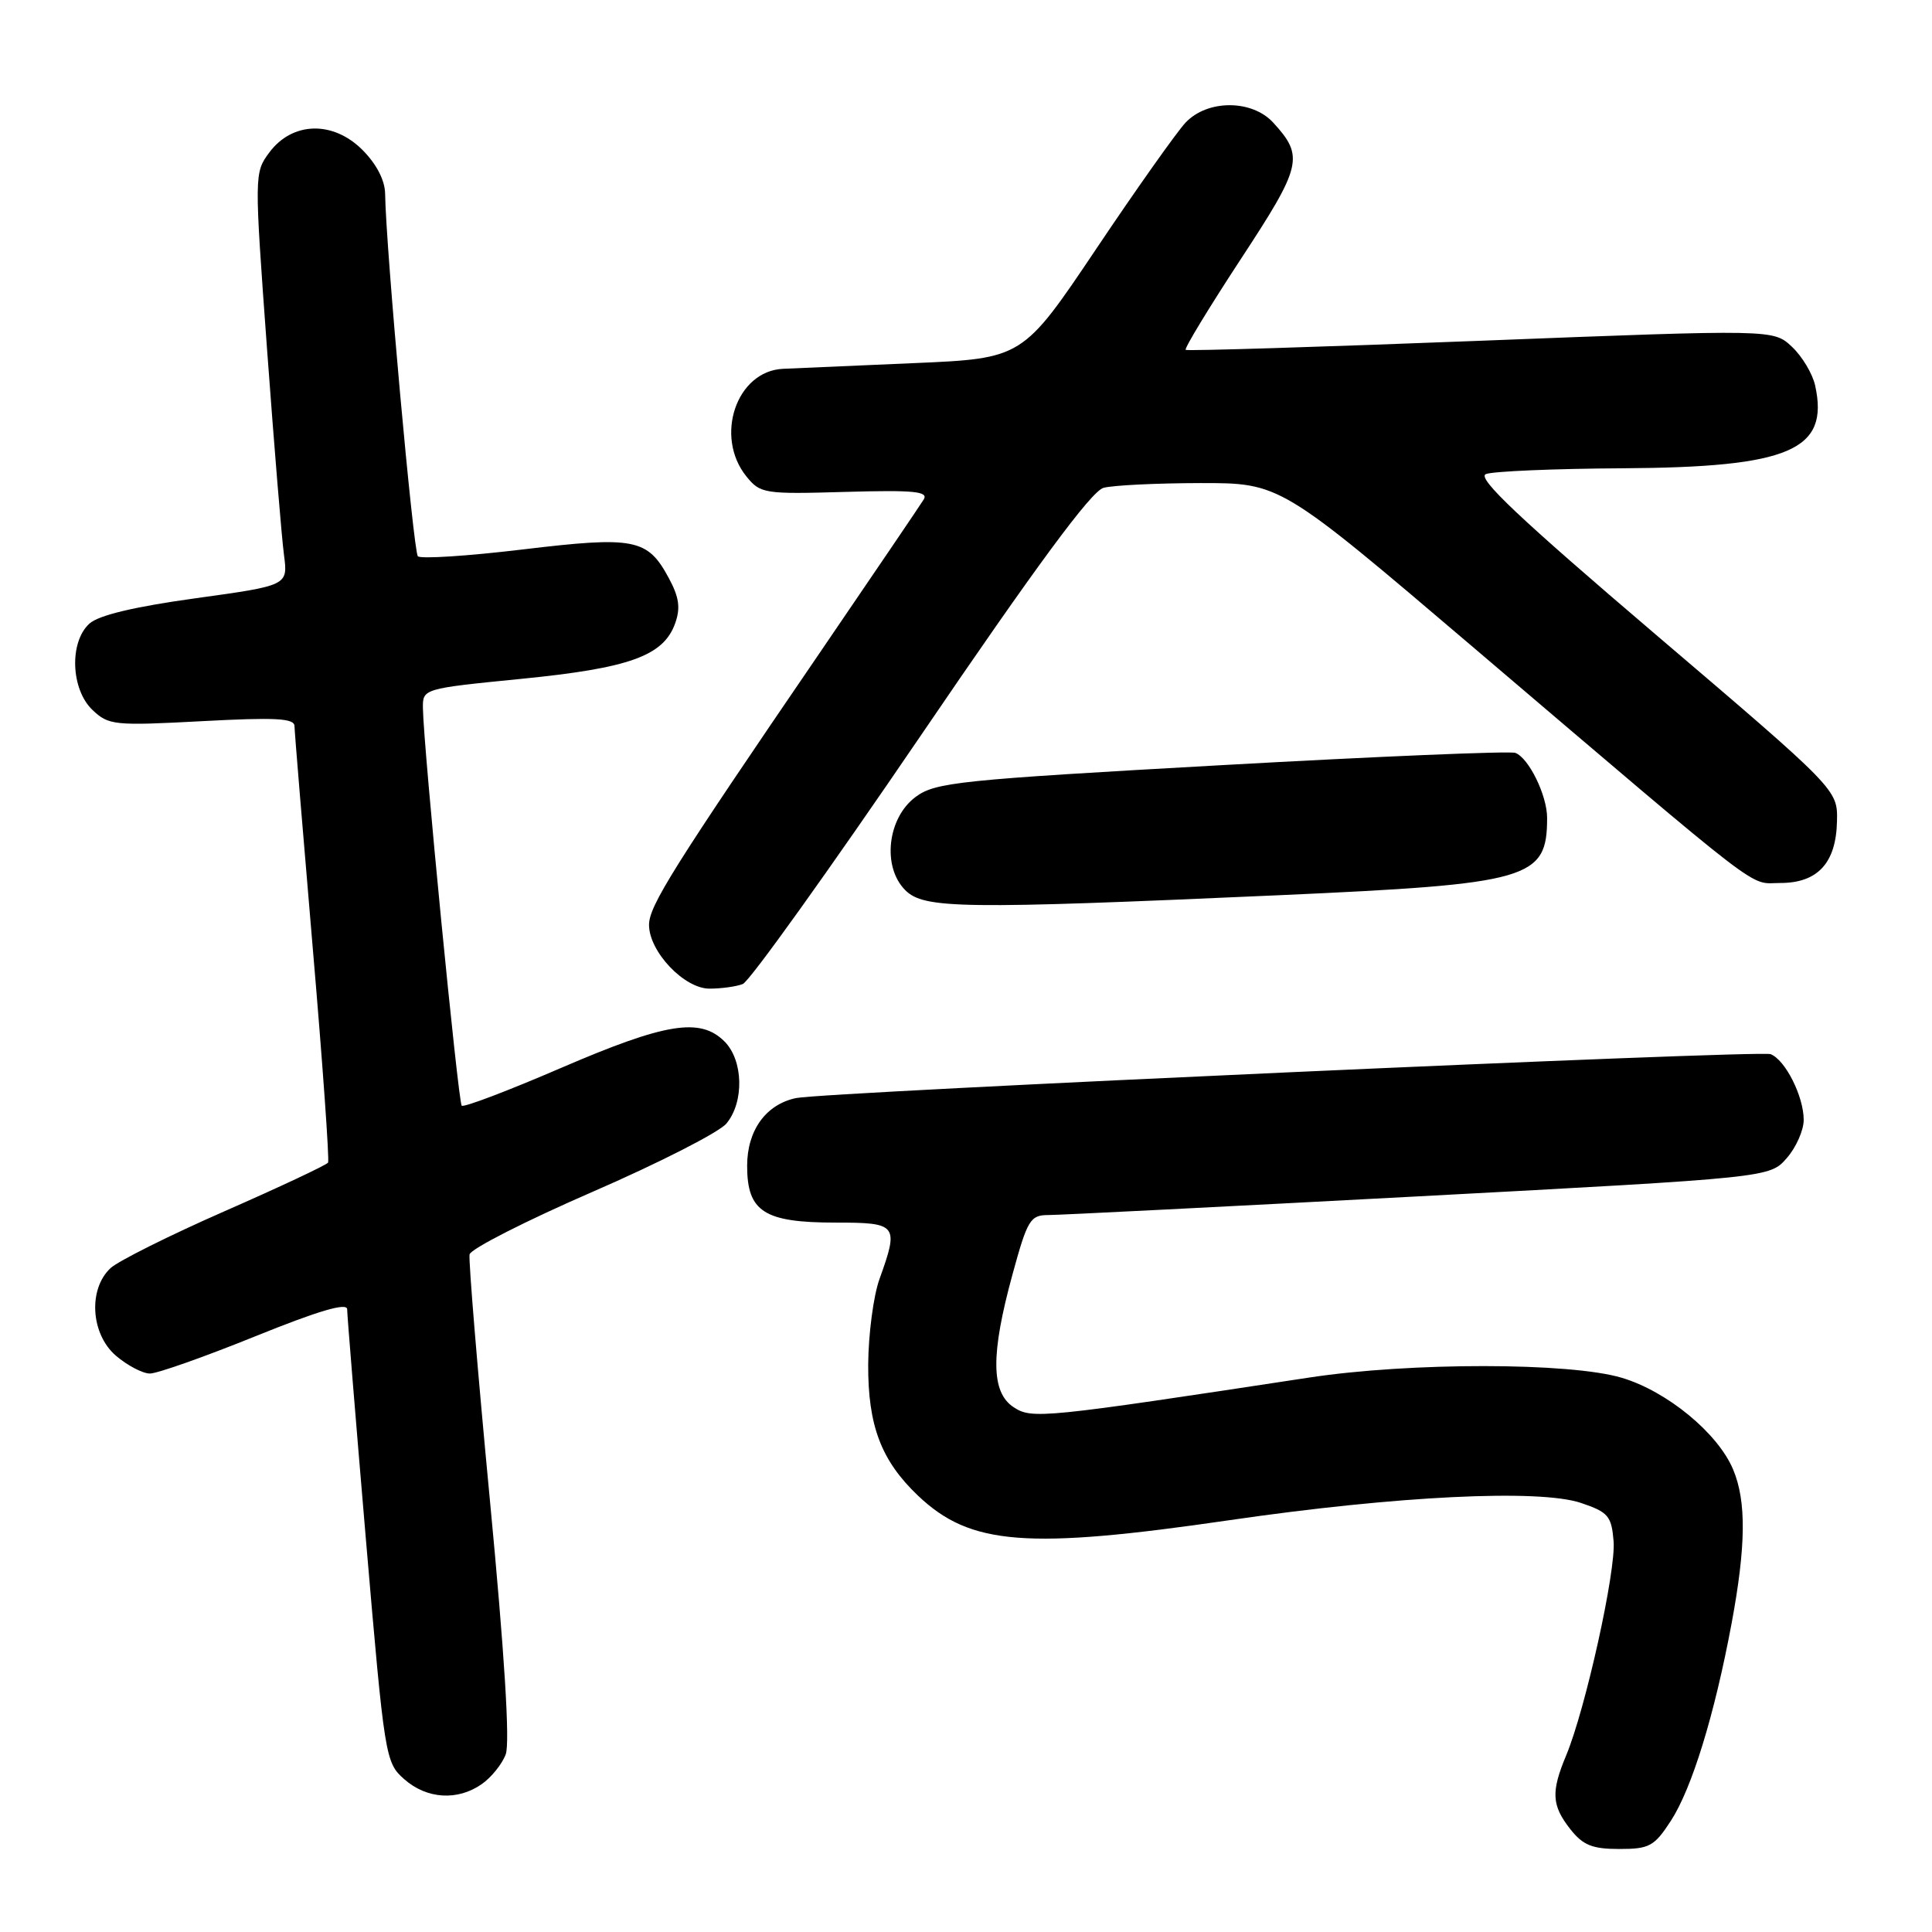 <?xml version="1.0" encoding="UTF-8" standalone="no"?>
<!DOCTYPE svg PUBLIC "-//W3C//DTD SVG 1.1//EN" "http://www.w3.org/Graphics/SVG/1.1/DTD/svg11.dtd" >
<svg xmlns="http://www.w3.org/2000/svg" xmlns:xlink="http://www.w3.org/1999/xlink" version="1.1" viewBox="0 0 256 256">
 <g >
 <path fill="currentColor"
d=" M 221.41 241.25 C 224.19 236.95 227.18 227.24 229.44 215.14 C 231.35 204.88 231.42 198.93 229.65 194.72 C 227.64 189.90 220.88 184.34 214.88 182.56 C 208.00 180.51 186.85 180.50 173.50 182.53 C 138.07 187.92 136.74 188.06 134.31 186.46 C 131.30 184.49 131.26 179.46 134.16 168.87 C 136.14 161.62 136.52 161.00 138.91 161.00 C 140.33 161.00 162.43 159.88 188.00 158.52 C 234.50 156.04 234.50 156.04 236.75 153.46 C 237.99 152.05 239.00 149.77 239.00 148.39 C 239.00 145.28 236.56 140.43 234.61 139.68 C 233.15 139.12 109.28 144.70 105.48 145.50 C 101.48 146.34 99.00 149.78 99.00 154.48 C 99.00 160.56 101.25 162.00 110.72 162.00 C 118.93 162.00 119.13 162.27 116.53 169.50 C 115.74 171.70 115.07 176.78 115.04 180.79 C 115.00 188.90 116.76 193.55 121.66 198.20 C 128.59 204.77 136.03 205.35 163.00 201.42 C 185.06 198.21 203.95 197.28 209.50 199.15 C 213.10 200.37 213.53 200.87 213.81 204.21 C 214.14 208.16 210.08 226.47 207.53 232.59 C 205.50 237.44 205.60 239.22 208.07 242.37 C 209.75 244.50 210.98 245.00 214.56 245.00 C 218.56 245.00 219.20 244.65 221.41 241.25 Z  M 63.84 236.40 C 65.10 235.52 66.53 233.75 67.01 232.46 C 67.59 230.95 66.85 219.11 64.92 198.84 C 63.28 181.63 62.07 166.95 62.22 166.22 C 62.37 165.48 69.70 161.76 78.50 157.93 C 87.30 154.11 95.29 150.03 96.25 148.88 C 98.63 146.03 98.50 140.50 96.00 138.00 C 92.79 134.79 88.19 135.54 74.38 141.49 C 67.38 144.51 61.44 146.77 61.18 146.51 C 60.71 146.04 56.11 98.97 56.04 93.87 C 56.00 91.25 56.00 91.25 69.08 89.95 C 83.42 88.53 87.92 86.91 89.46 82.60 C 90.19 80.56 89.99 79.13 88.61 76.58 C 85.80 71.36 84.08 71.03 69.23 72.81 C 61.98 73.68 55.75 74.08 55.37 73.71 C 54.77 73.10 51.12 32.71 51.03 25.67 C 51.01 23.90 49.89 21.73 48.02 19.86 C 44.12 15.96 38.73 16.11 35.69 20.20 C 33.69 22.89 33.69 23.08 35.38 46.20 C 36.32 59.02 37.33 71.32 37.63 73.54 C 38.16 77.58 38.16 77.58 25.94 79.27 C 17.82 80.39 13.08 81.52 11.85 82.63 C 9.16 85.07 9.38 91.33 12.25 94.07 C 14.39 96.10 15.12 96.18 26.75 95.56 C 36.46 95.04 39.00 95.17 39.02 96.20 C 39.03 96.92 40.12 110.10 41.43 125.49 C 42.75 140.88 43.66 153.74 43.47 154.05 C 43.27 154.37 37.12 157.26 29.81 160.47 C 22.49 163.68 15.67 167.09 14.65 168.03 C 11.66 170.81 12.02 176.76 15.35 179.63 C 16.87 180.93 18.90 182.00 19.87 182.00 C 20.84 182.00 27.12 179.78 33.82 177.07 C 42.25 173.66 46.00 172.56 46.00 173.49 C 46.00 174.23 47.13 188.04 48.50 204.17 C 50.96 232.93 51.06 233.54 53.56 235.75 C 56.55 238.39 60.63 238.65 63.84 236.40 Z  M 98.42 130.39 C 99.30 130.06 109.89 115.26 121.97 97.52 C 137.36 74.90 144.62 65.07 146.22 64.64 C 147.47 64.30 153.26 64.02 159.07 64.01 C 169.64 64.00 169.64 64.00 195.07 85.65 C 234.73 119.41 231.60 117.00 235.90 117.00 C 240.86 117.00 243.30 114.34 243.41 108.81 C 243.50 104.63 243.50 104.63 219.38 84.07 C 201.34 68.69 195.66 63.33 196.88 62.82 C 197.77 62.45 205.93 62.10 215.00 62.05 C 237.13 61.92 242.40 59.67 240.52 51.10 C 240.18 49.53 238.79 47.21 237.44 45.95 C 234.99 43.64 234.99 43.64 196.25 45.15 C 174.94 45.98 157.33 46.52 157.11 46.36 C 156.90 46.19 160.17 40.81 164.38 34.38 C 172.53 21.97 172.82 20.74 168.71 16.25 C 165.89 13.17 159.99 13.17 157.09 16.25 C 155.93 17.49 150.59 25.02 145.24 33.00 C 135.50 47.50 135.50 47.50 121.00 48.12 C 113.03 48.47 105.26 48.81 103.75 48.87 C 97.57 49.16 94.63 57.85 98.91 63.14 C 100.75 65.41 101.27 65.49 112.01 65.18 C 121.09 64.92 123.05 65.11 122.40 66.18 C 121.95 66.91 115.75 76.05 108.62 86.50 C 89.19 114.95 86.00 120.04 86.00 122.55 C 86.00 126.09 90.65 131.00 94.01 131.00 C 95.56 131.00 97.55 130.73 98.42 130.39 Z  M 169.50 118.62 C 202.79 117.13 205.00 116.49 205.00 108.37 C 205.00 105.39 202.57 100.43 200.79 99.76 C 200.08 99.50 182.54 100.23 161.82 101.39 C 126.93 103.34 123.94 103.66 121.32 105.60 C 117.58 108.38 116.86 114.86 119.95 117.95 C 122.43 120.43 127.35 120.50 169.50 118.62 Z "/>
</g>
</svg>